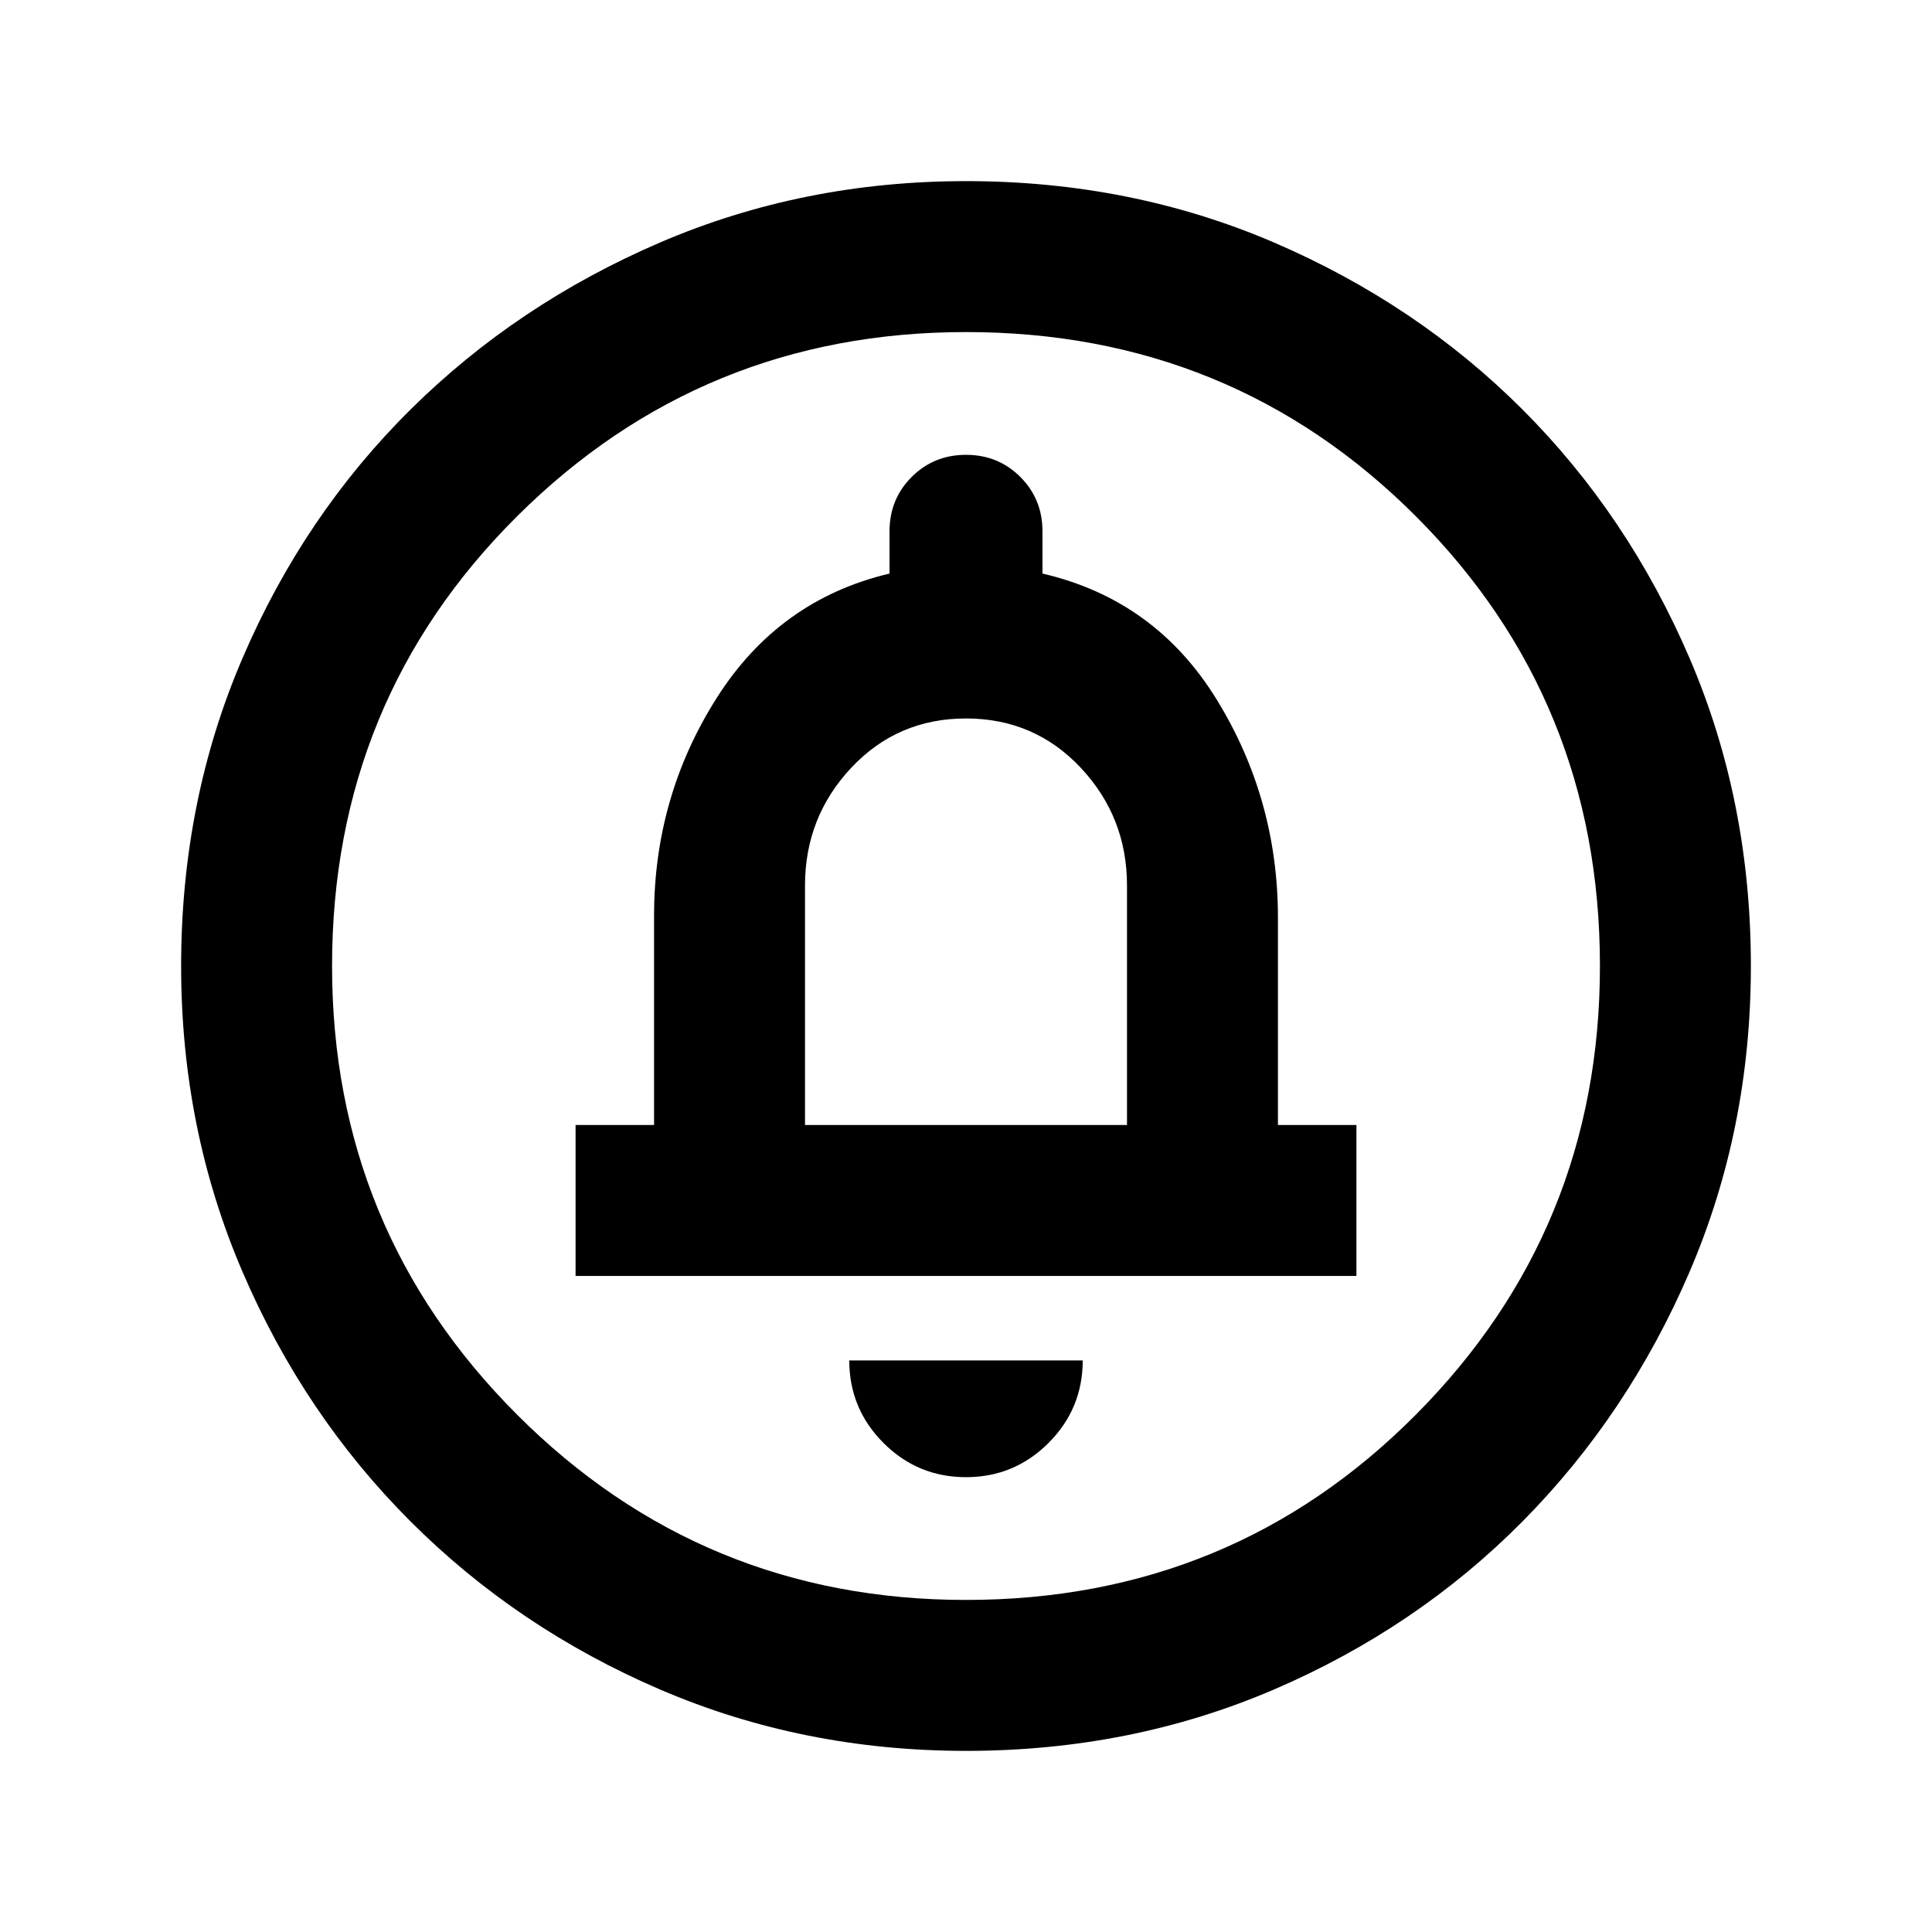 <svg xmlns="http://www.w3.org/2000/svg" height="24" width="24"><path d="M12 18.35q.6 0 1.025-.425.425-.425.425-1.025h-2.9q0 .6.425 1.025.425.425 1.025.425Zm-4.85-2.5h9.7v-1.875h-.975V11.4q0-1.475-.762-2.712-.763-1.238-2.163-1.563V6.6q0-.4-.275-.675T12 5.65q-.4 0-.675.275t-.275.675v.525q-1.375.325-2.15 1.55-.775 1.225-.775 2.7v2.6H7.15Zm4.85 5.9q-2.025 0-3.8-.762-1.775-.763-3.1-2.088-1.325-1.325-2.087-3.1-.763-1.775-.763-3.8 0-2.05.763-3.825Q3.775 6.4 5.1 5.087q1.325-1.312 3.1-2.075Q9.975 2.25 12 2.25q2.05 0 3.825.762 1.775.763 3.088 2.075 1.312 1.313 2.075 3.088.762 1.775.762 3.825 0 2.025-.762 3.8-.763 1.775-2.075 3.1-1.313 1.325-3.088 2.088-1.775.762-3.825.762Zm0-1.875q3.3 0 5.587-2.3 2.288-2.3 2.288-5.575 0-3.3-2.288-5.588Q15.3 4.125 12 4.125q-3.275 0-5.575 2.287Q4.125 8.7 4.125 12q0 3.275 2.3 5.575 2.3 2.3 5.575 2.3Zm-2-5.9V11q0-.85.575-1.463.575-.612 1.425-.612.85 0 1.425.612Q14 10.15 14 11v2.975ZM12 12Z"/></svg>